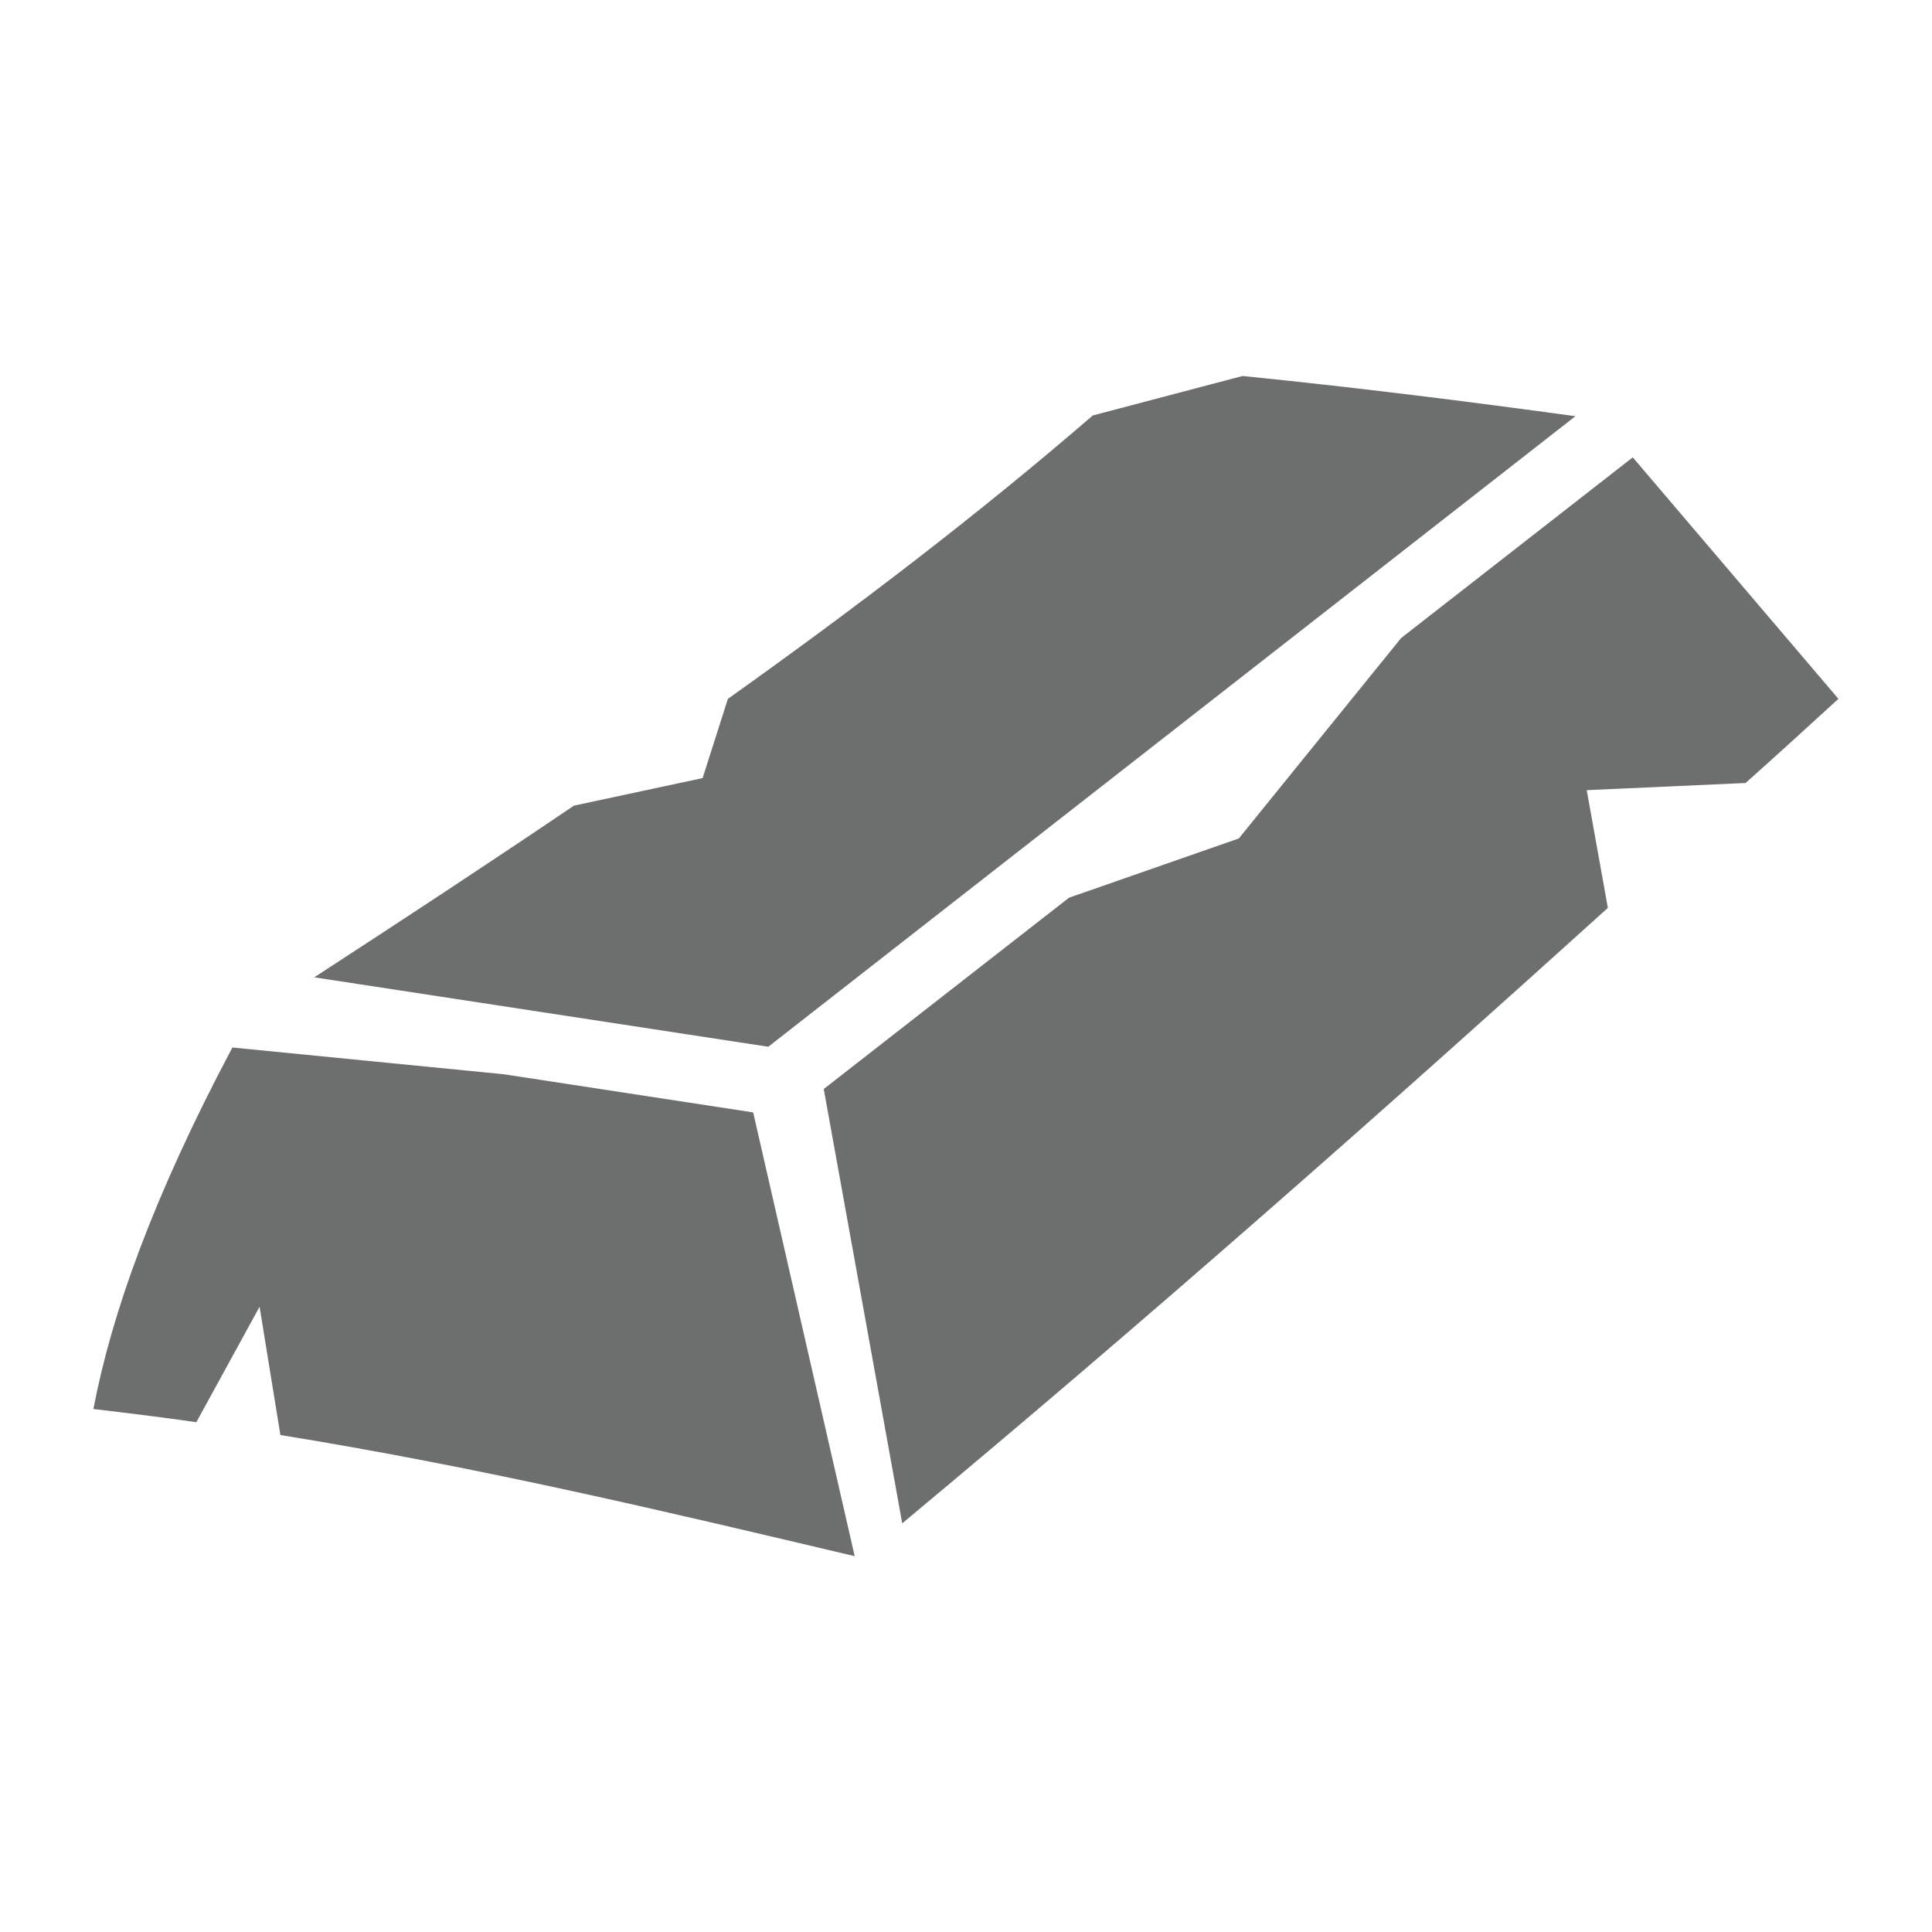 <svg xmlns="http://www.w3.org/2000/svg" viewBox="0 0 512 512" style="height: 512px; width: 512px;"><g class="" transform="translate(0,0)" style=""><path d="M329.3 99.64l-39.7 10.46c-30.2 26.1-62.7 50.9-96.7 75.1l-6.7 21-34.1 7.3c-22.6 15.3-45.6 30.4-68.82 45.5l120.32 18.4 213.9-167.1c-27.7-3.8-56.9-7.5-88.2-10.66zm103.4 21.56l-61.4 47.9-43 53.1-45 15.7-65 50.7 20.8 115.1c65.6-54.6 127.6-109.4 187-163.1l-5.6-31.2 42.1-1.9c8.3-7.4 16.5-14.9 24.6-22.3zM61.58 277.6c-21.15 39.9-32.01 70.6-36.83 95.8 9.21 1.1 18.3 2.2 27.28 3.5l16.76-30.6 5.52 34c53.29 8.6 103.09 20.5 152.19 32.1l-26.9-117.6-66-10.1z" fill="#6D6F6E" fill-opacity="1"></path></g></svg>